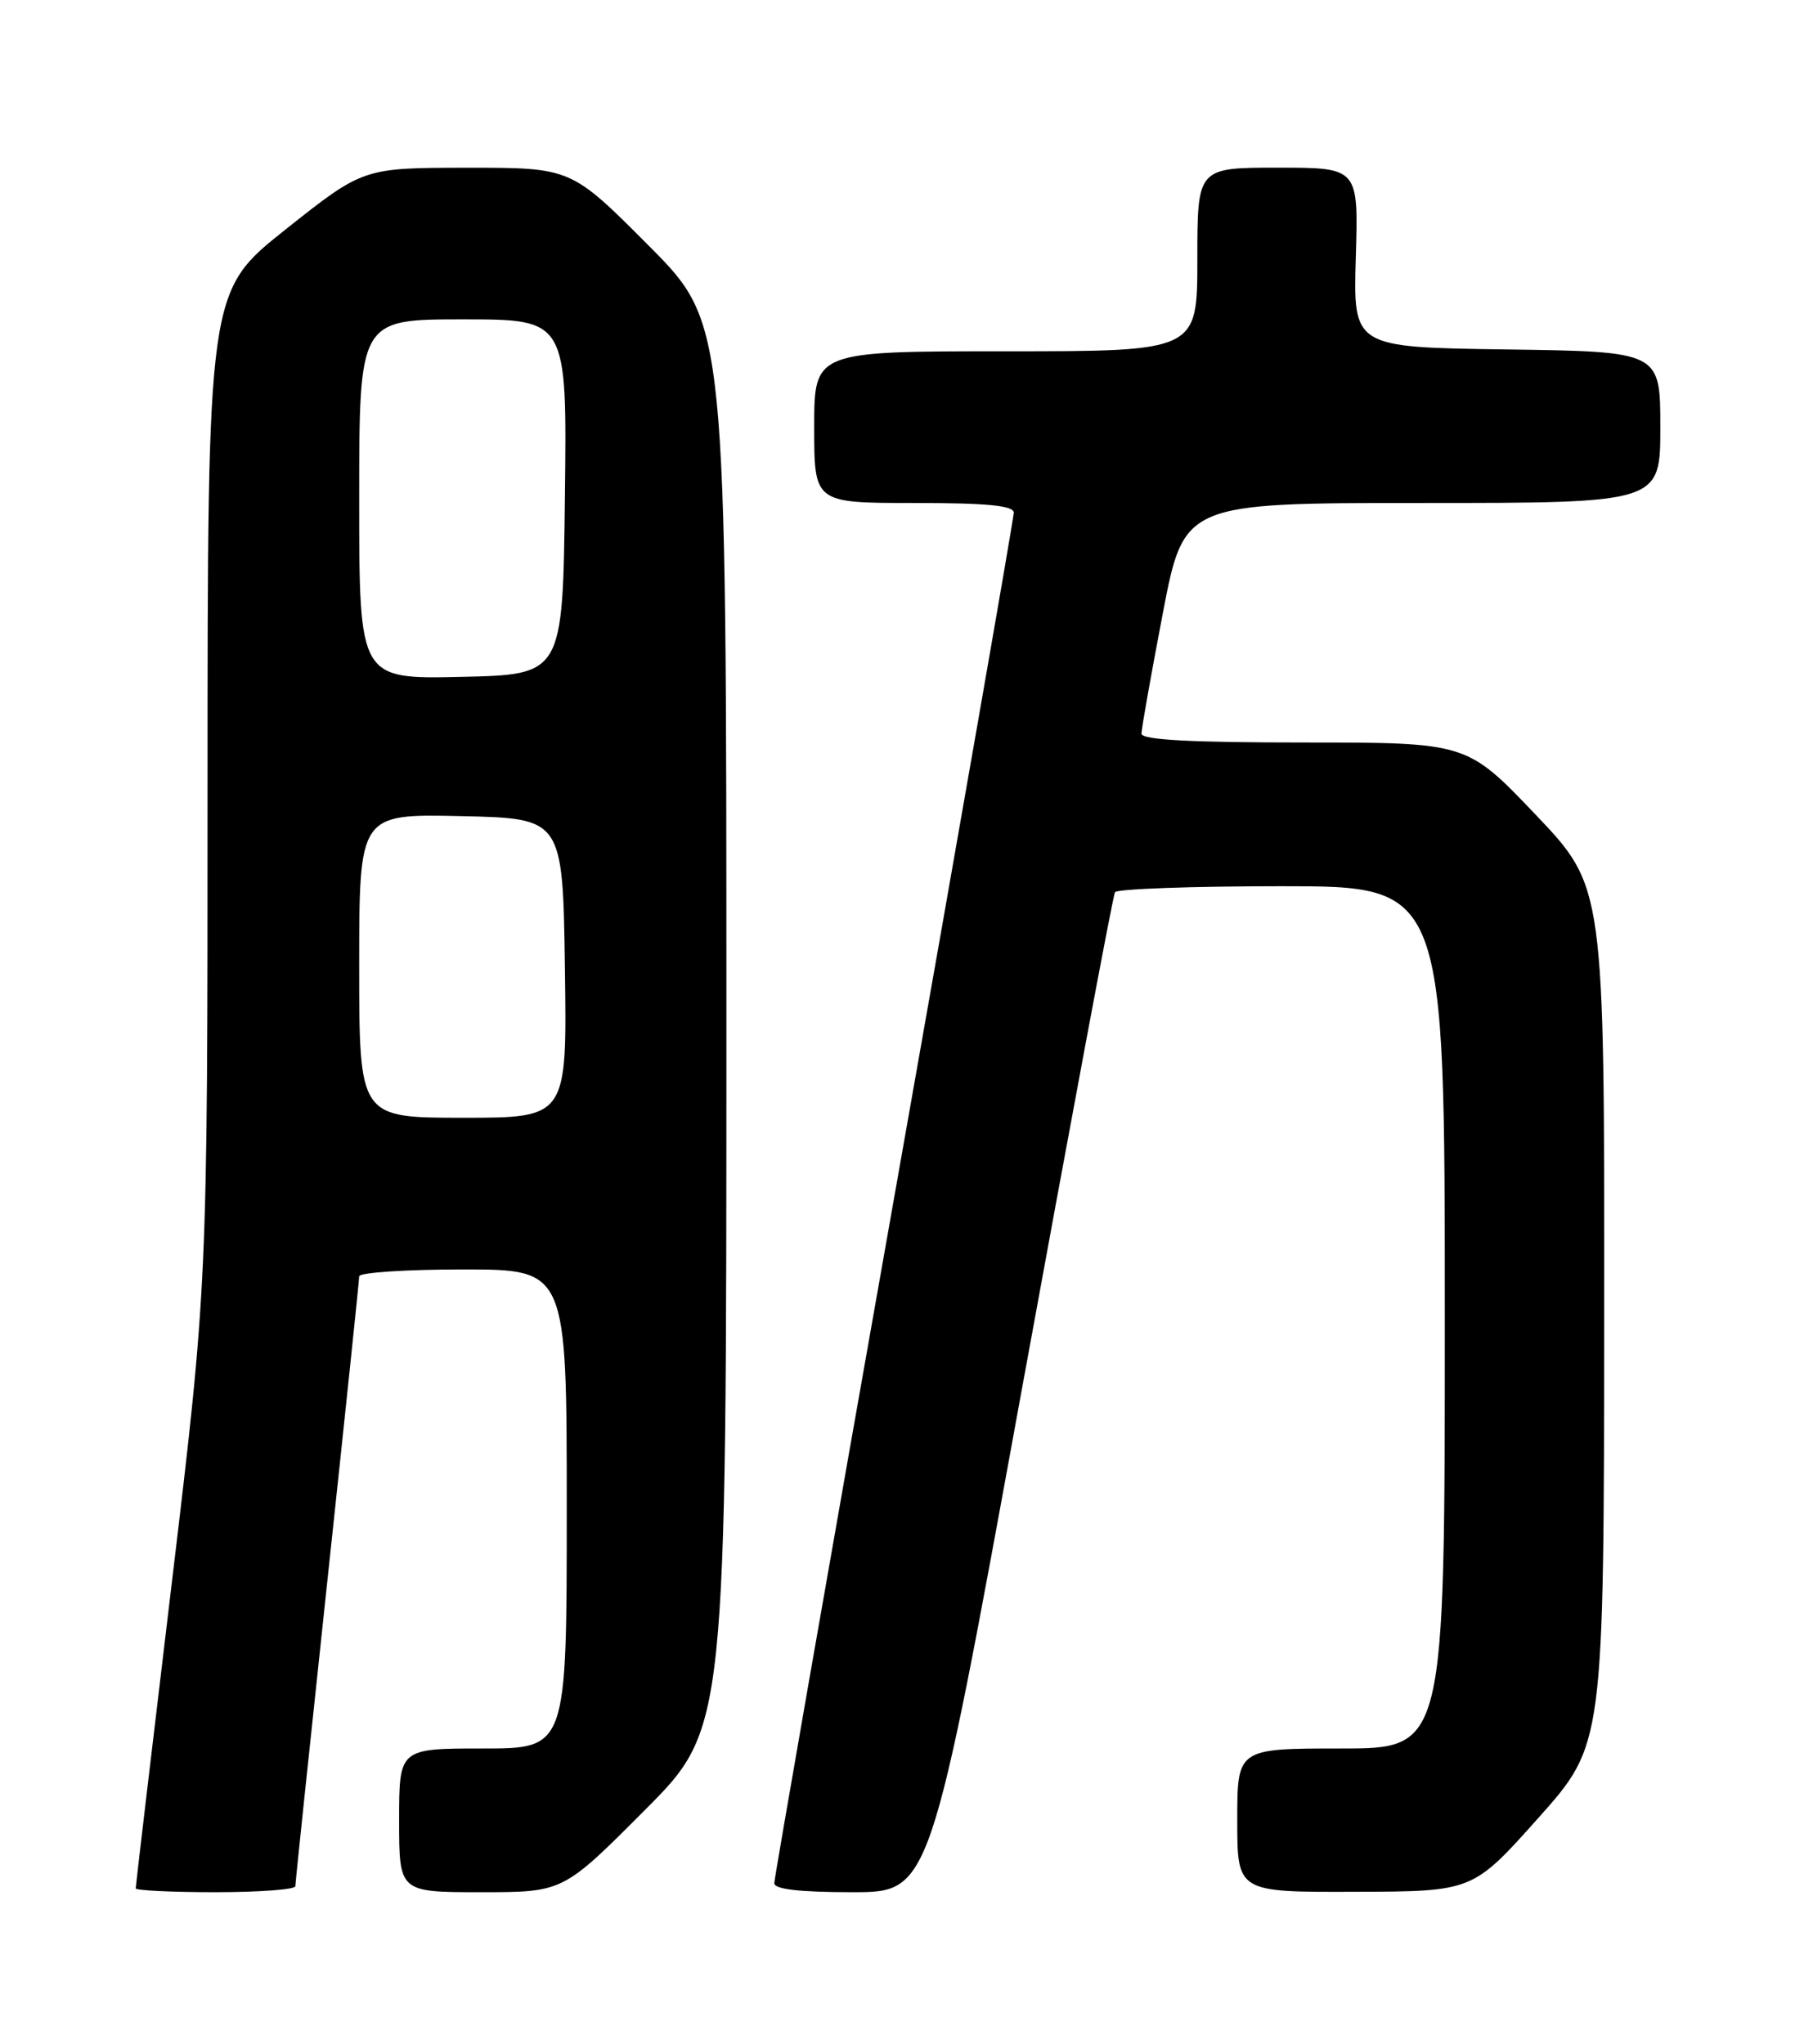 <?xml version="1.0" encoding="UTF-8" standalone="no"?>
<!DOCTYPE svg PUBLIC "-//W3C//DTD SVG 1.1//EN" "http://www.w3.org/Graphics/SVG/1.1/DTD/svg11.dtd" >
<svg xmlns="http://www.w3.org/2000/svg" xmlns:xlink="http://www.w3.org/1999/xlink" version="1.1" viewBox="0 0 226 256">
 <g >
 <path fill="currentColor"
d=" M 37.00 236.25 C 37.00 235.84 38.80 218.68 41.00 198.11 C 43.20 177.55 45.00 160.34 45.00 159.86 C 45.00 159.39 50.85 159.00 58.00 159.00 C 71.00 159.00 71.00 159.00 71.00 189.00 C 71.00 219.00 71.00 219.00 60.50 219.00 C 50.00 219.00 50.00 219.00 50.00 228.00 C 50.00 237.00 50.00 237.00 60.27 237.00 C 70.54 237.00 70.54 237.00 80.77 226.73 C 91.00 216.47 91.00 216.47 91.00 128.50 C 91.00 40.54 91.00 40.54 81.27 30.77 C 71.54 21.00 71.54 21.00 58.52 21.01 C 45.50 21.02 45.50 21.02 35.75 28.76 C 26.01 36.50 26.01 36.50 26.00 98.68 C 26.00 160.85 26.00 160.85 21.50 198.44 C 19.02 219.12 17.00 236.26 17.00 236.52 C 17.00 236.78 21.50 237.00 27.00 237.00 C 32.50 237.00 37.00 236.66 37.00 236.25 Z  M 127.88 174.75 C 134.13 140.51 139.43 112.16 139.68 111.75 C 139.92 111.34 149.32 111.00 160.56 111.00 C 181.00 111.00 181.00 111.00 181.00 165.00 C 181.00 219.00 181.00 219.00 168.00 219.00 C 155.00 219.00 155.00 219.00 155.00 228.00 C 155.00 237.00 155.00 237.00 169.75 236.95 C 184.50 236.91 184.50 236.91 192.72 227.70 C 200.93 218.50 200.93 218.50 200.97 164.80 C 201.00 111.10 201.00 111.10 192.39 102.05 C 183.77 93.00 183.77 93.00 163.39 93.00 C 149.14 93.00 143.00 92.67 143.00 91.89 C 143.00 91.28 144.20 84.53 145.66 76.89 C 148.32 63.00 148.32 63.00 178.16 63.00 C 208.00 63.00 208.00 63.00 208.00 53.52 C 208.00 44.04 208.00 44.04 188.76 43.77 C 169.52 43.50 169.52 43.50 169.85 32.25 C 170.19 21.00 170.19 21.00 160.09 21.00 C 150.00 21.00 150.00 21.00 150.00 32.50 C 150.00 44.00 150.00 44.00 126.00 44.00 C 102.00 44.00 102.00 44.00 102.00 53.50 C 102.00 63.00 102.00 63.00 114.50 63.00 C 123.68 63.00 127.00 63.32 127.00 64.22 C 127.00 64.89 120.25 103.54 112.00 150.10 C 103.75 196.66 97.00 235.26 97.00 235.88 C 97.00 236.63 100.21 237.00 106.77 237.00 C 116.53 237.00 116.53 237.00 127.88 174.75 Z  M 45.00 120.97 C 45.00 101.94 45.00 101.94 57.75 102.22 C 70.50 102.50 70.50 102.50 70.77 121.25 C 71.04 140.00 71.04 140.00 58.02 140.00 C 45.00 140.00 45.00 140.00 45.00 120.97 Z  M 45.00 62.53 C 45.00 40.00 45.00 40.00 58.02 40.00 C 71.04 40.00 71.04 40.00 70.77 62.25 C 70.50 84.50 70.50 84.50 57.75 84.78 C 45.00 85.06 45.00 85.06 45.00 62.53 Z "/>
</g>
</svg>